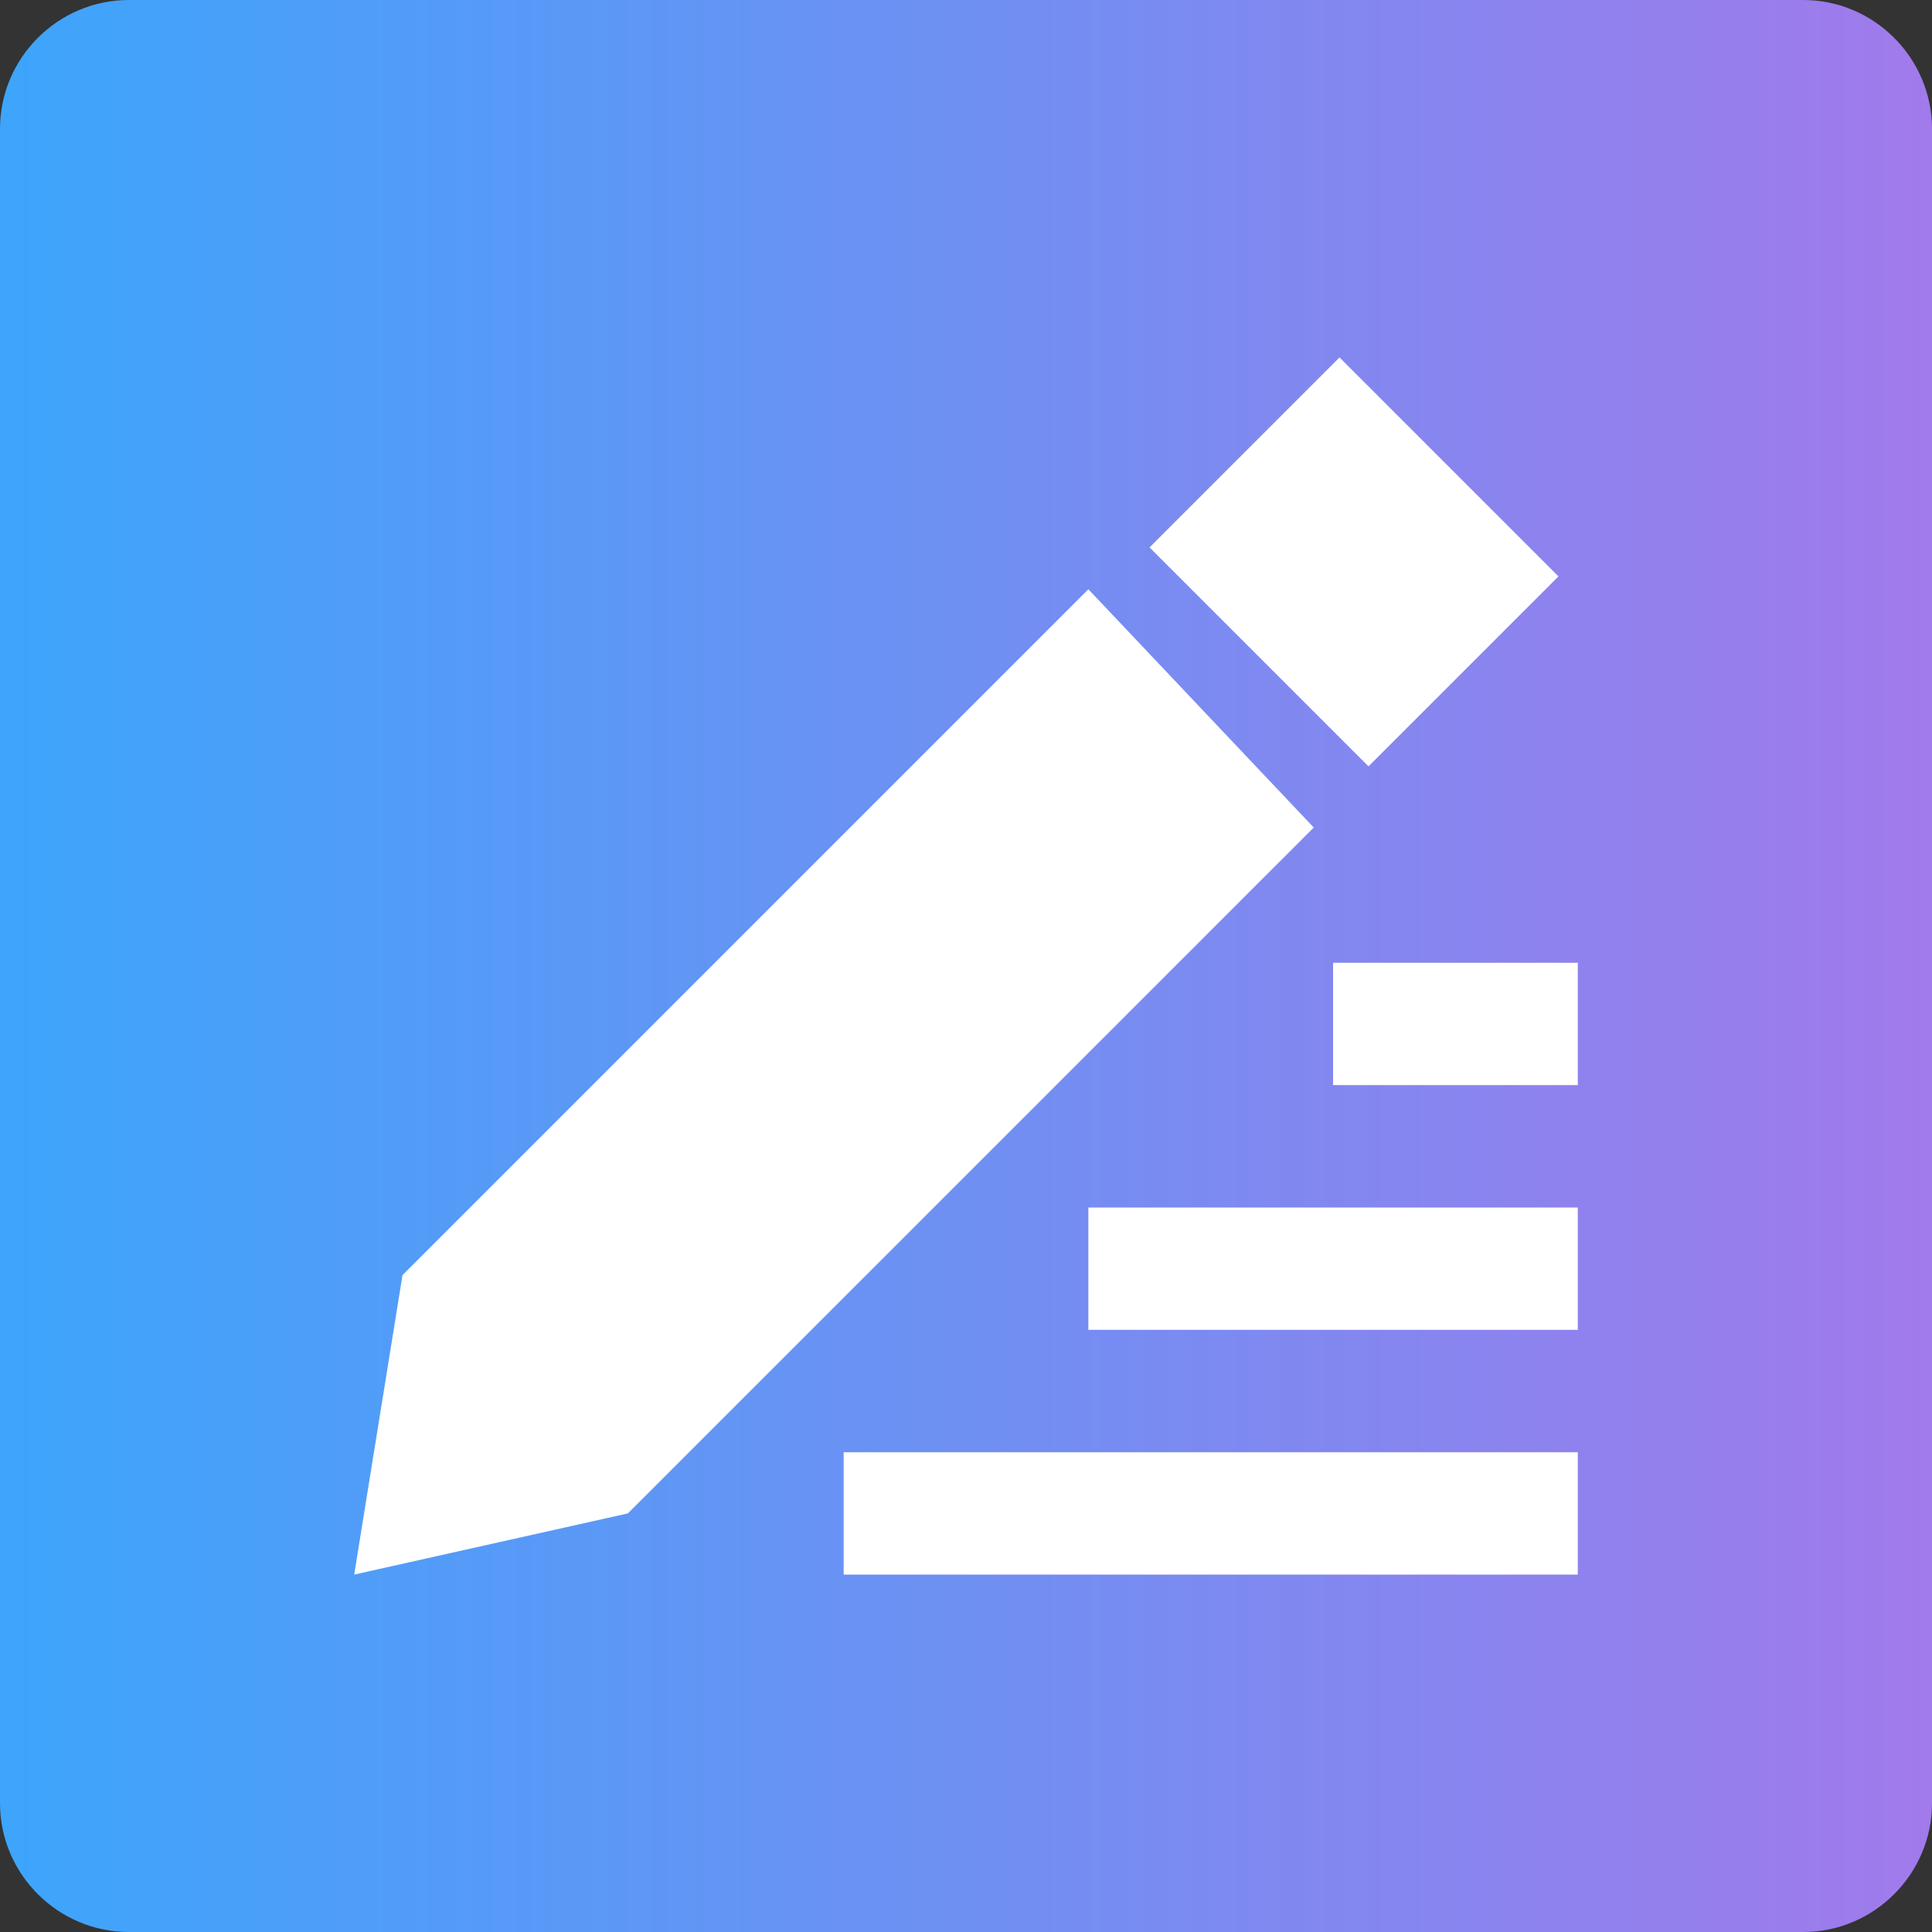 <?xml version="1.0" encoding="utf-8"?>
<!-- Generator: Adobe Illustrator 19.0.0, SVG Export Plug-In . SVG Version: 6.00 Build 0)  -->
<svg version="1.1" id="图层_1" xmlns="http://www.w3.org/2000/svg" xmlns:xlink="http://www.w3.org/1999/xlink" x="0px" y="0px"
	 viewBox="0 0 60 60" style="enable-background:new 0 0 60 60;" xml:space="preserve">
<rect x="0" y="0" width="60" height="60" fill="#333333" stroke="none"/>
<style type="text/css">
	.st0{fill:url(#XMLID_9_);}
	.st1{fill:#FFFFFF;}
</style>
<linearGradient id="XMLID_9_" gradientUnits="userSpaceOnUse" x1="60" y1="30" x2="-2.334673e-009" y2="30">
	<stop  offset="1.649467e-006" style="stop-color:#A17AEB"/>
	<stop  offset="1" style="stop-color:#3DA5FB"/>
</linearGradient>
<path id="XMLID_1_" class="st0" d="M56,60H4c-2.2,0-4-1.8-4-4V4c0-2.2,1.8-4,4-4h52c2.2,0,4,1.8,4,4v52C60,58.2,58.2,60,56,60z"/>
<path id="XMLID_3_" class="st1" d="M26.2,48.9v-3.8H49v3.8H26.2z M33.8,37.5H49v3.8H33.8V37.5z M41.4,29.9H49v3.8h-7.6V29.9z
	 M35.7,17l5.9-5.9l6.8,6.8l-5.9,5.9L35.7,17z M19.5,47L11,48.9l1.5-9.3l21.3-21.3l7,7.4L19.5,47z"/>
</svg>
